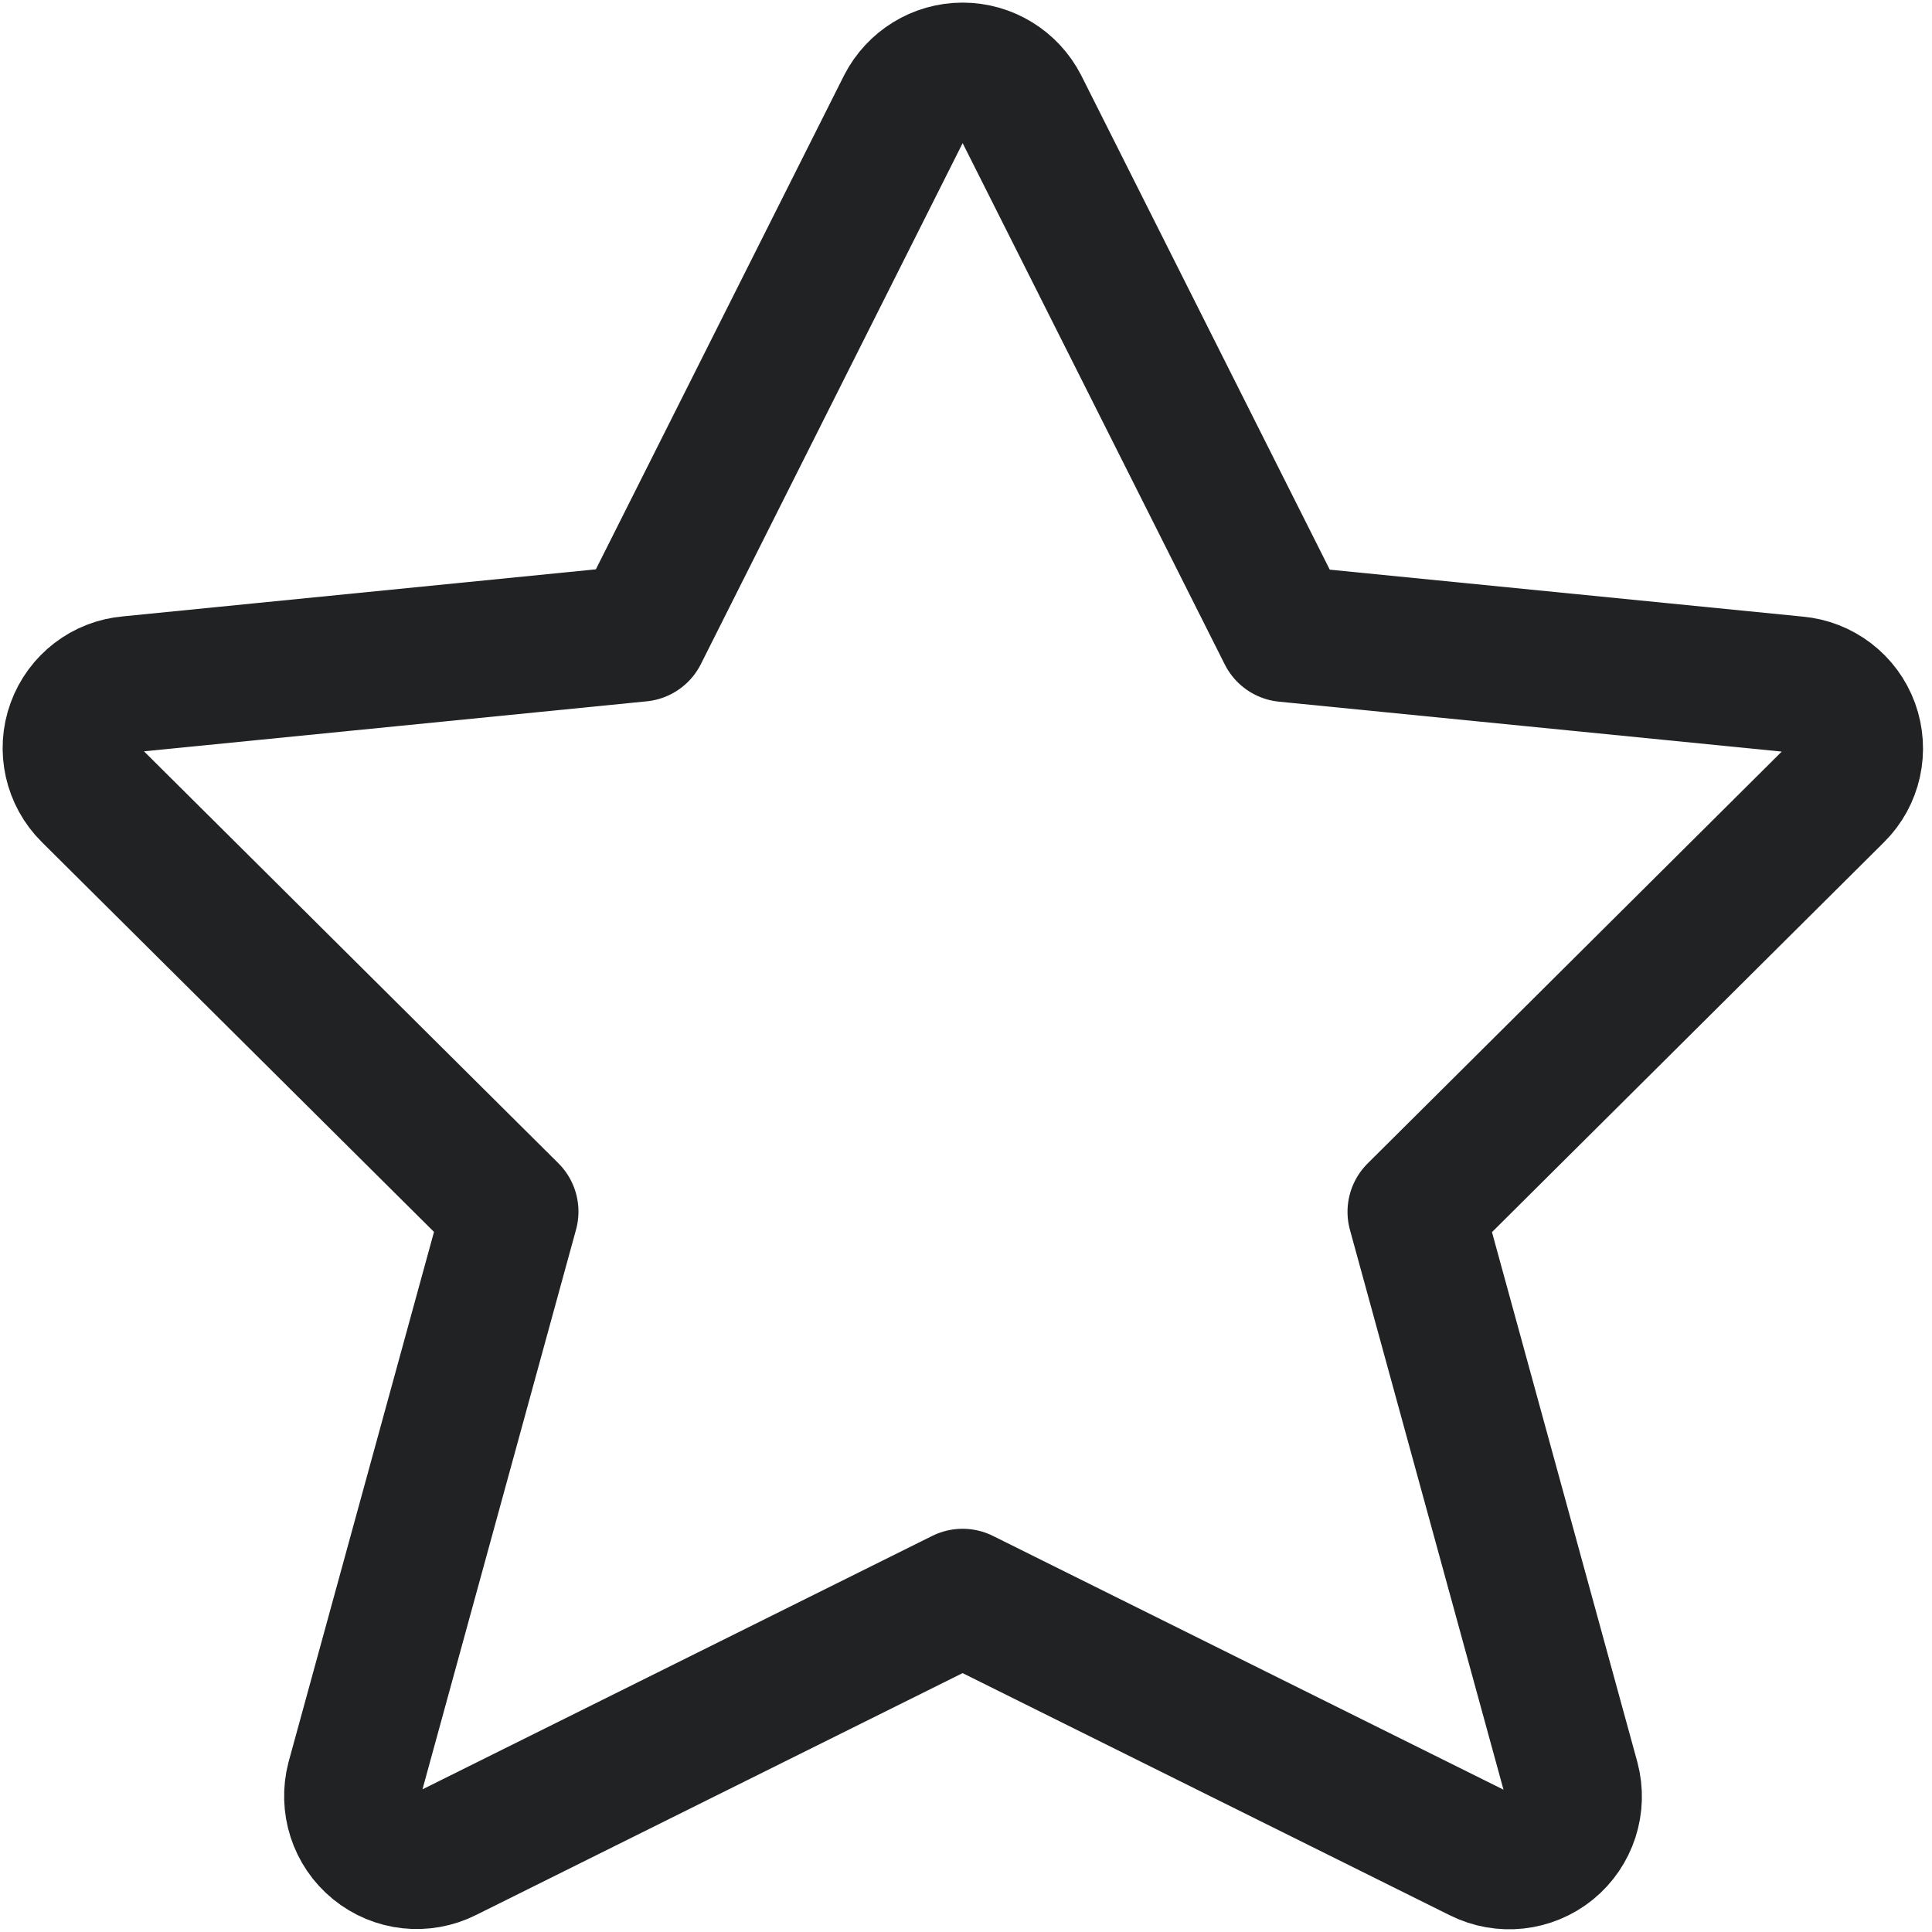 <svg width="17" height="17" viewBox="0 0 17 17" fill="none" xmlns="http://www.w3.org/2000/svg">
<path fill-rule="evenodd" clip-rule="evenodd" d="M8.979 0.935L11.313 5.577L15.806 6.023C16.024 6.042 16.212 6.186 16.287 6.392C16.362 6.599 16.311 6.831 16.155 6.985L12.457 10.663L13.828 15.661C13.886 15.878 13.811 16.108 13.638 16.249C13.464 16.39 13.225 16.416 13.025 16.316L8.47 14.052L3.922 16.313C3.722 16.414 3.483 16.388 3.309 16.246C3.136 16.105 3.062 15.875 3.119 15.658L4.49 10.661L0.79 6.983C0.634 6.828 0.582 6.596 0.657 6.39C0.732 6.183 0.92 6.039 1.138 6.021L5.631 5.574L7.962 0.935C8.06 0.744 8.256 0.623 8.47 0.623C8.685 0.623 8.881 0.744 8.979 0.935Z" stroke="#202224" stroke-width="1.2" stroke-linecap="round" stroke-linejoin="round"/>
</svg>
